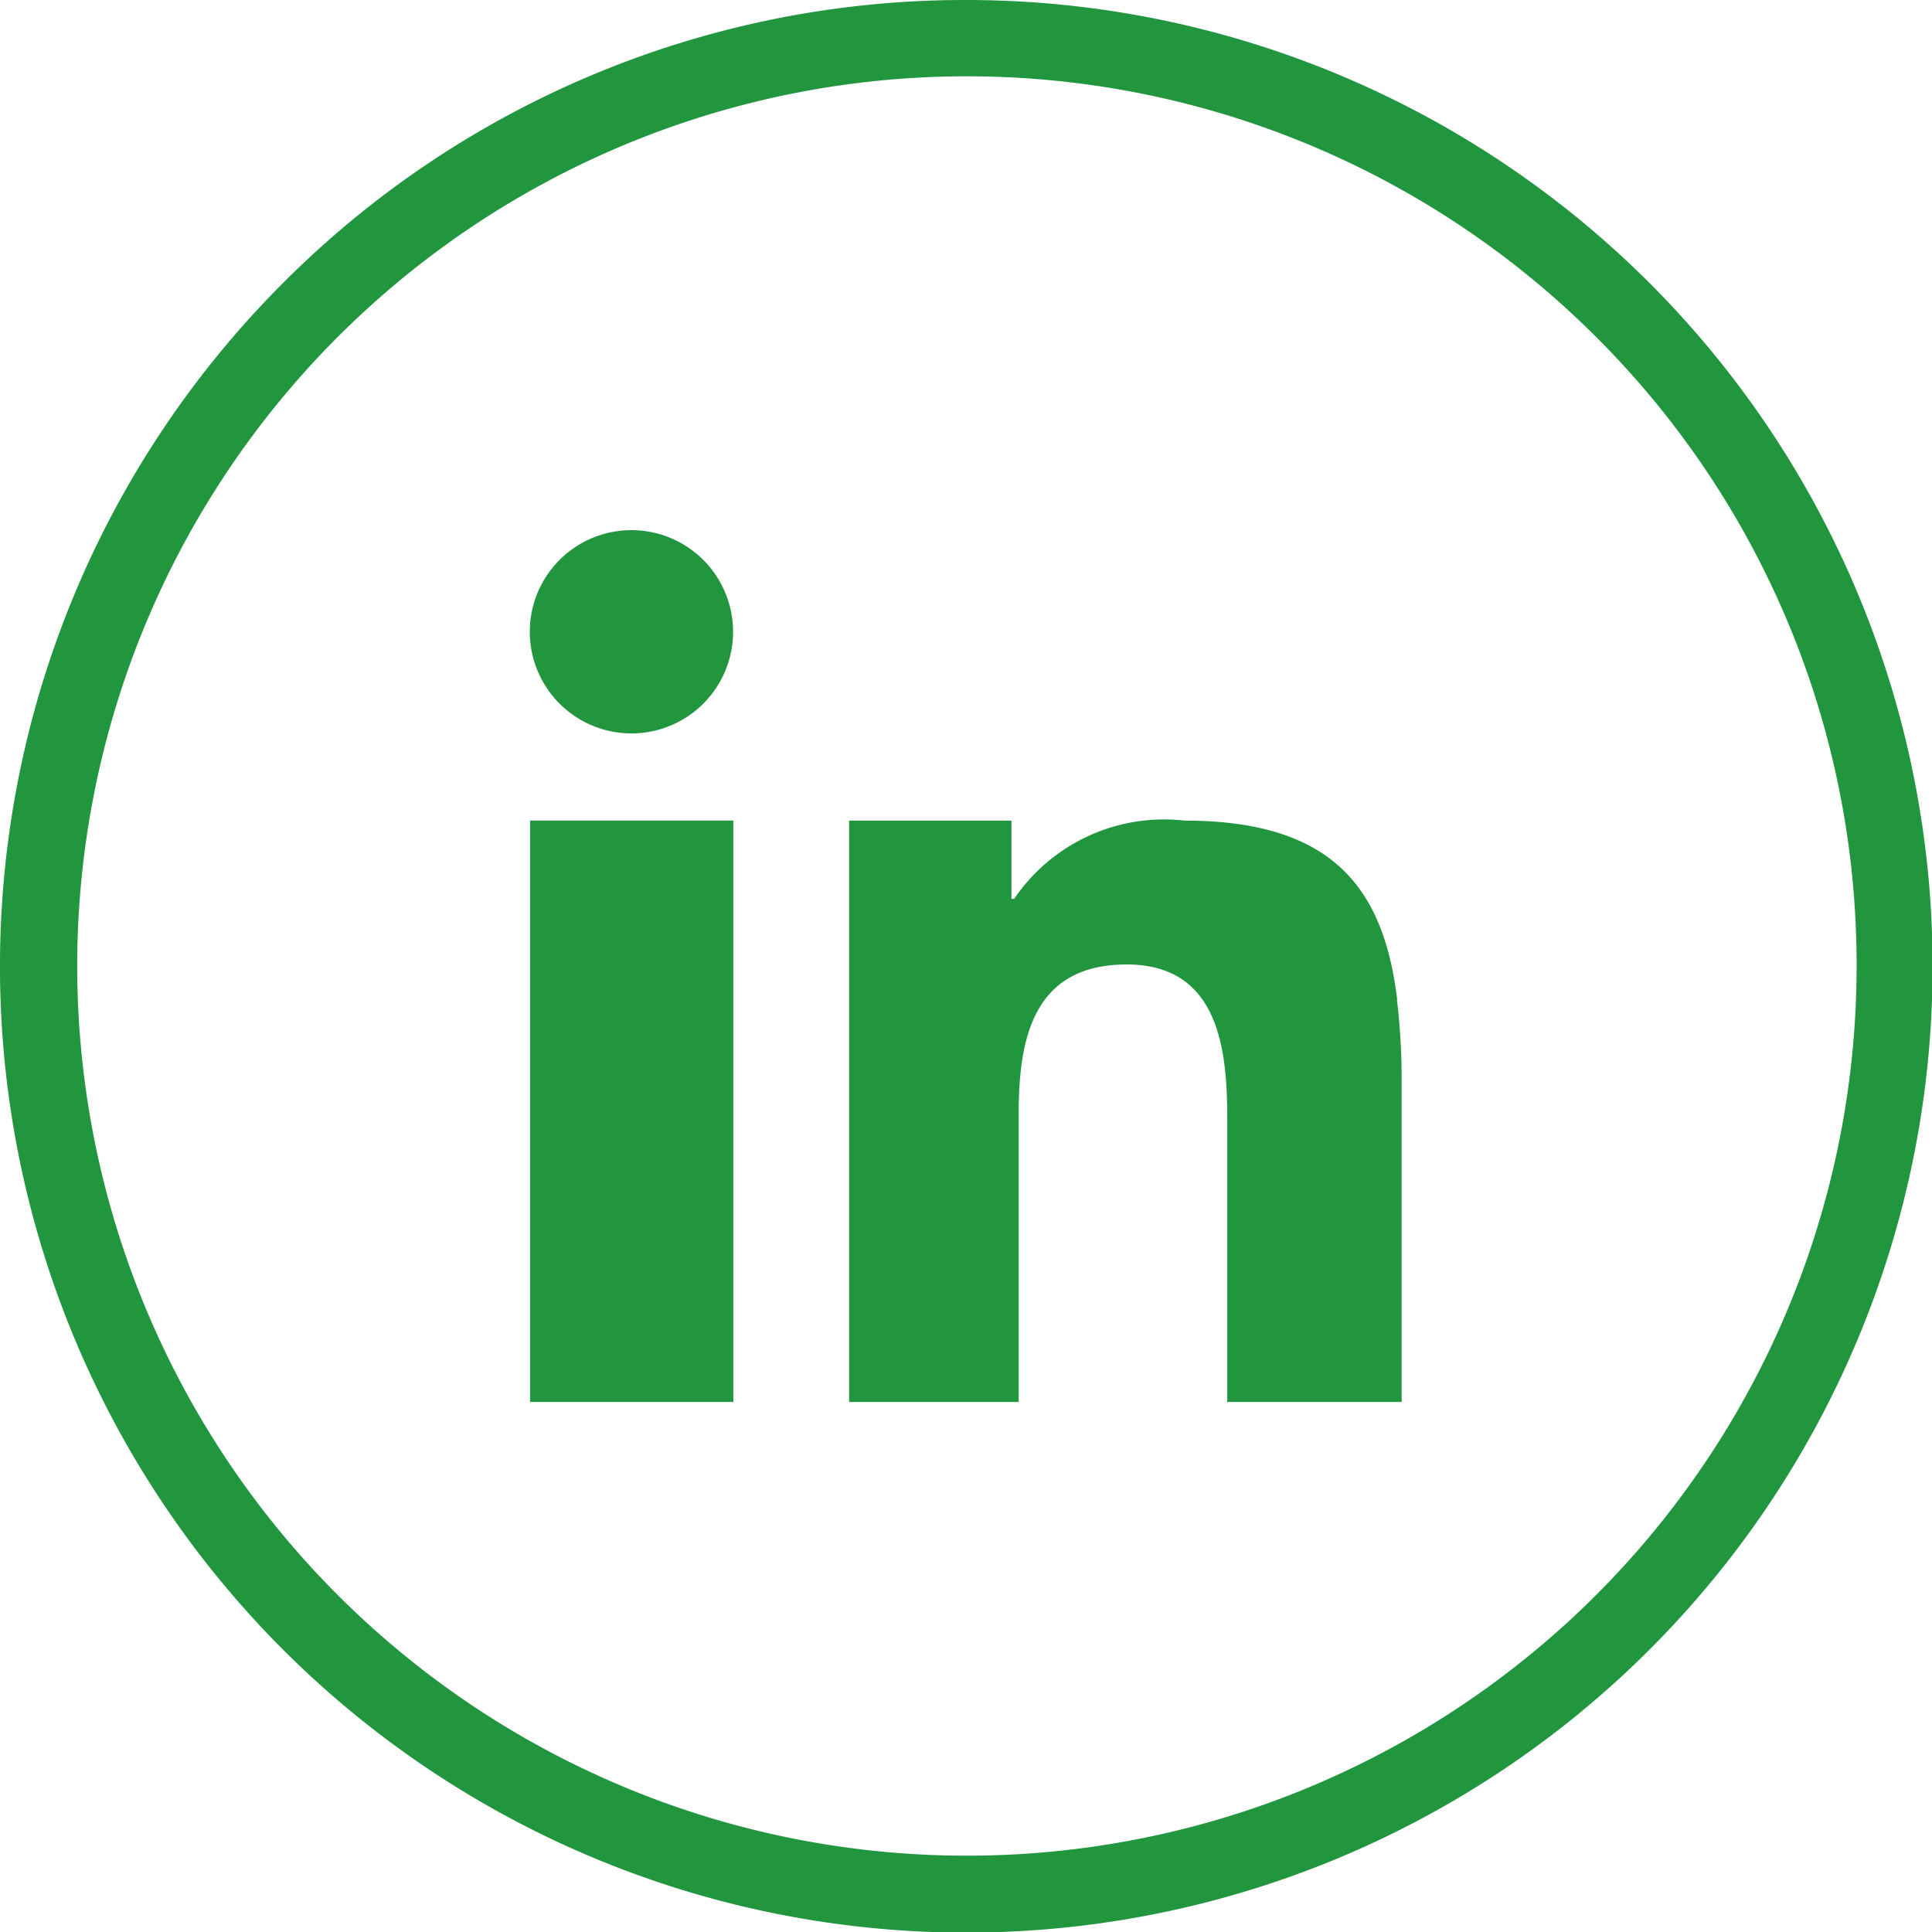 <svg xmlns="http://www.w3.org/2000/svg" width="22.241" height="22.241" viewBox="0 0 22.241 22.241">
  <g id="Group_165" data-name="Group 165" transform="translate(-431.05 -5749.995)">
    <path id="Path_220" data-name="Path 220" d="M442.446,5981.154a11.124,11.124,0,1,1-7.863,3.258,11.079,11.079,0,0,1,7.863-3.258m7.247,3.873a10.242,10.242,0,1,0,3.005,7.248,10.2,10.2,0,0,0-3.005-7.248" transform="translate(-0.275 -231.159)" fill="#22963f"/>
    <path id="Path_221" data-name="Path 221" d="M437.427,5992.38v4.913h2.34V5990.6h-2.34Zm9.982.277c-.155-1.268-.733-2.056-2.445-2.056a2.087,2.087,0,0,0-1.964.9h-.031v-.9H441.1v6.692h1.952v-3.318c0-.875.172-1.718,1.244-1.718s1.157,1,1.157,1.779v3.257h2.008v-3.676a7.945,7.945,0,0,0-.055-.96m-8.812-5.4a1.17,1.17,0,1,0,1.17,1.17,1.17,1.17,0,0,0-1.17-1.17" transform="translate(-0.275 -231.159)" fill="#22963f" fill-rule="evenodd"/>
  </g>
</svg>
